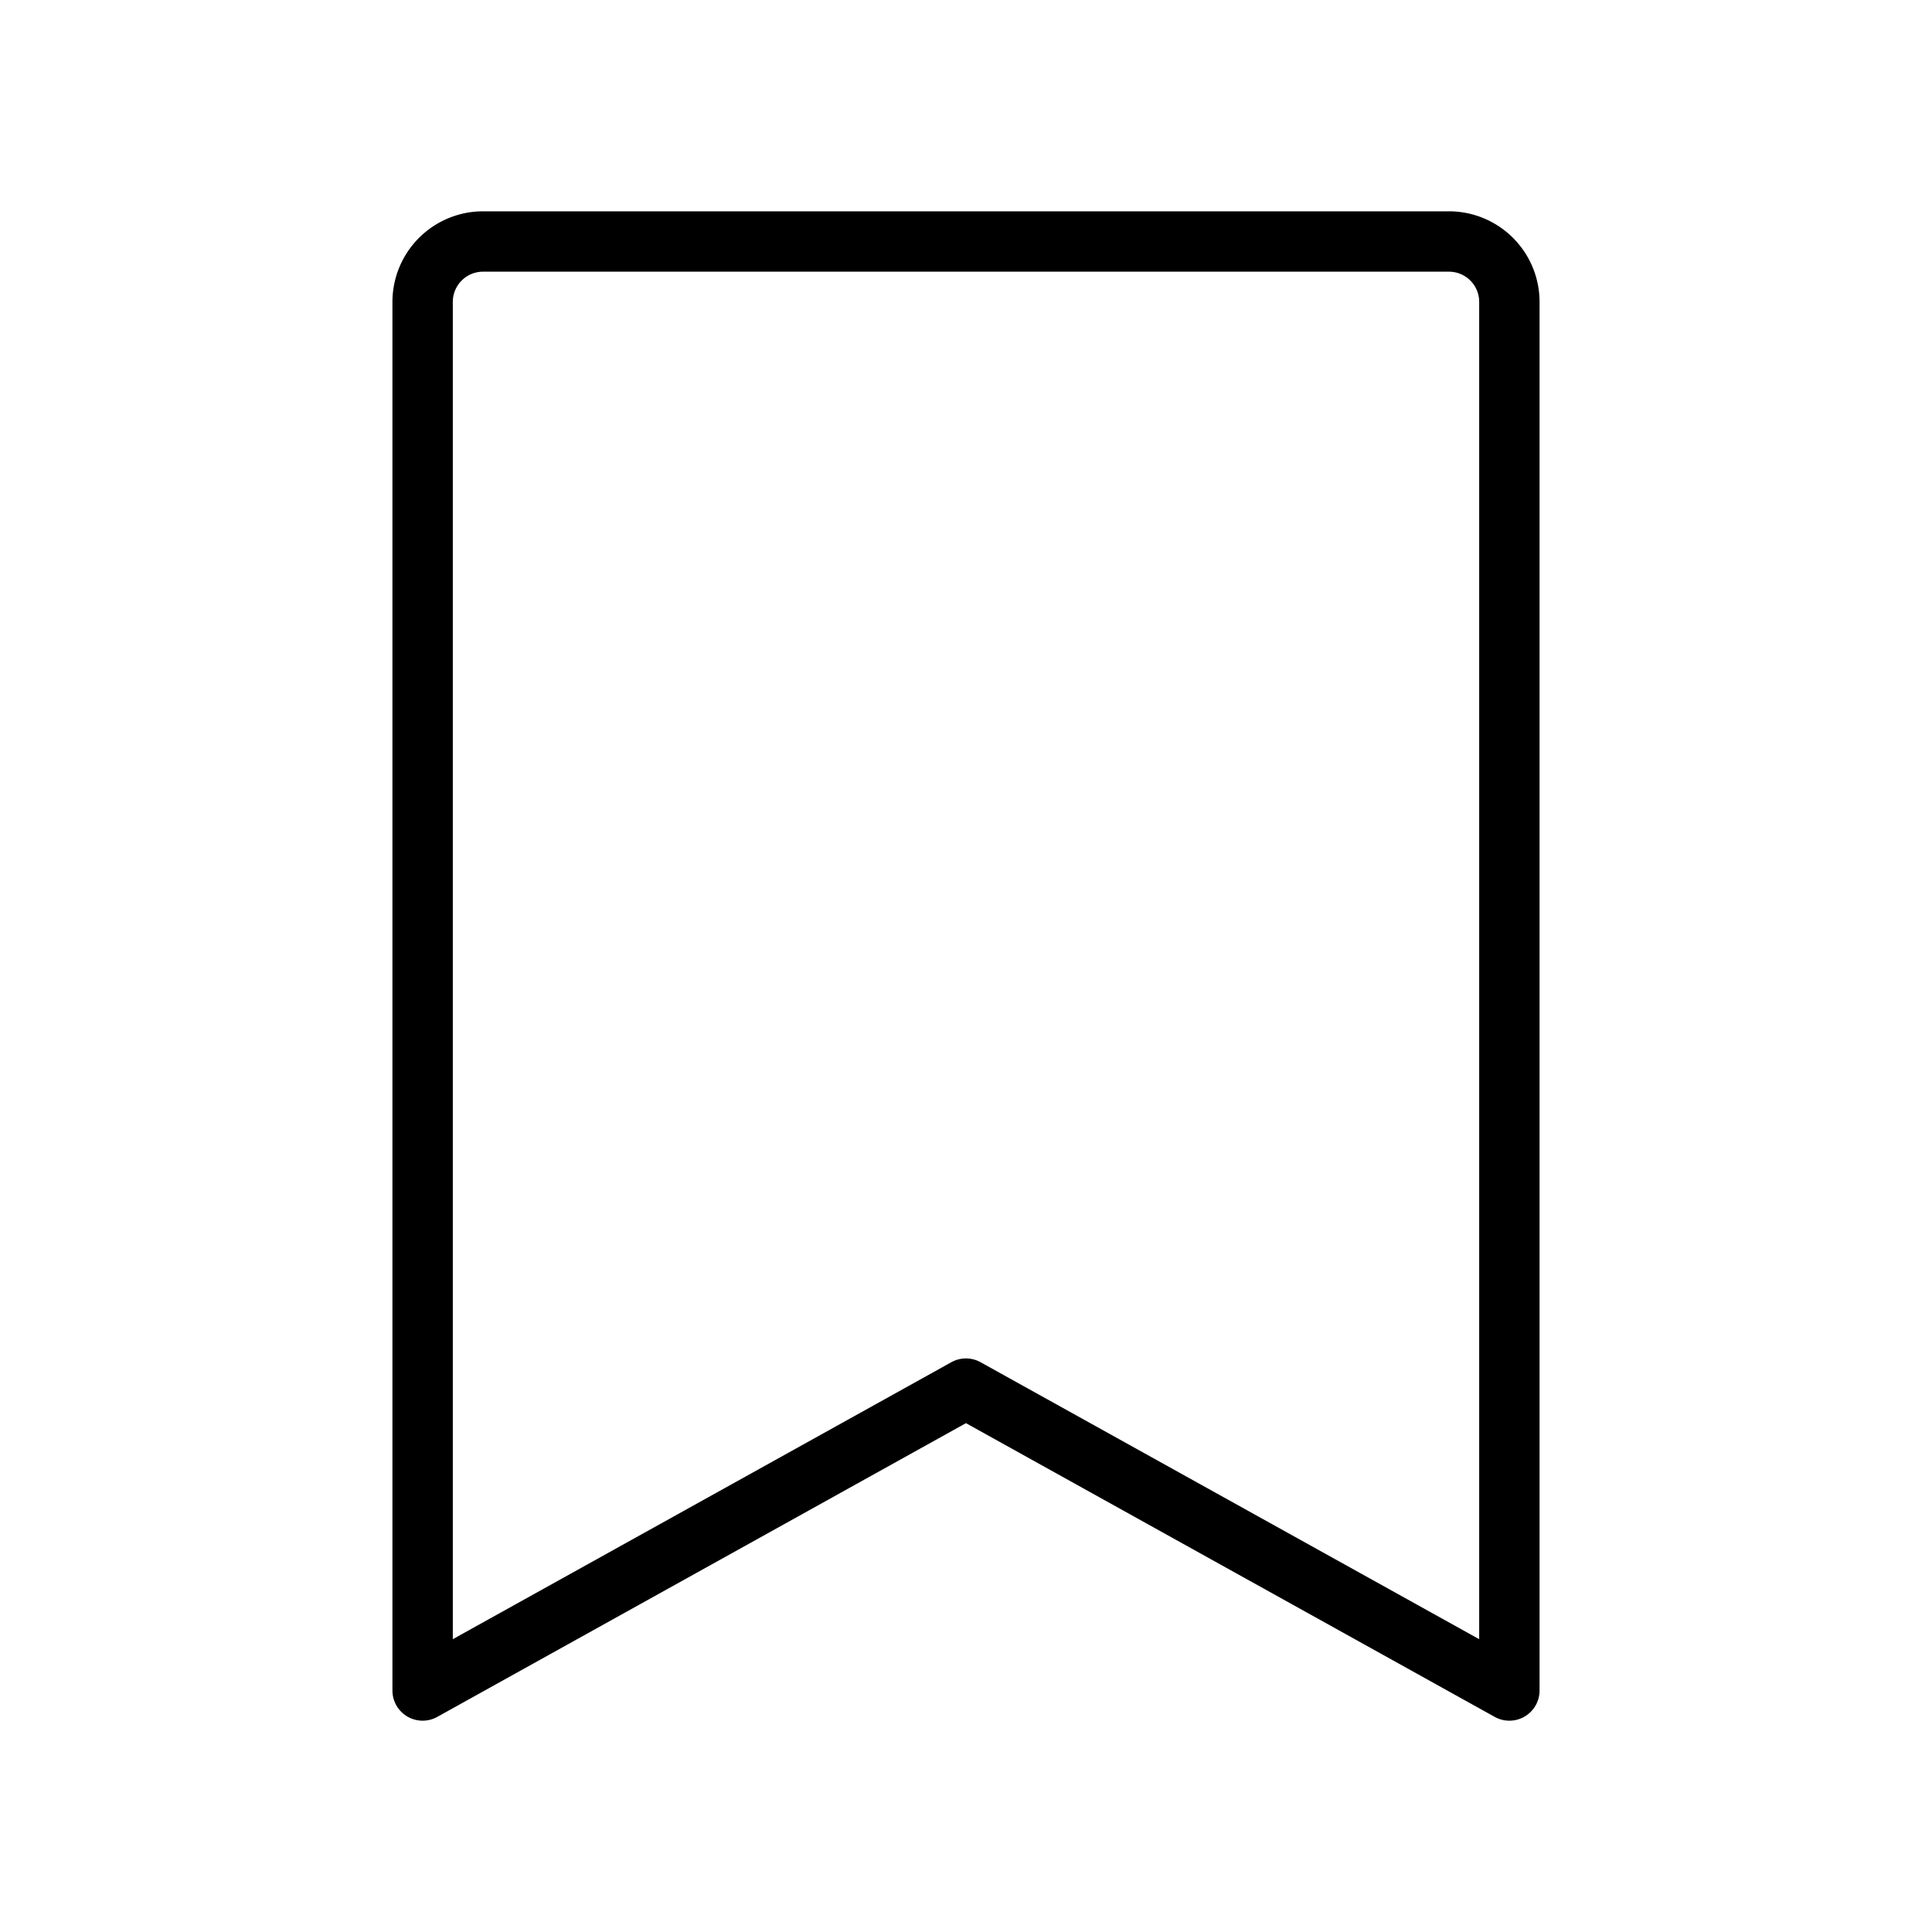<svg id="Flat" xmlns="http://www.w3.org/2000/svg" viewBox="0 0 256 256">
  <path d="M56,228a4.001,4.001,0,0,1-4-4V40A12.014,12.014,0,0,1,64,28H192a12.014,12.014,0,0,1,12,12V224a4,4,0,0,1-5.942,3.497l-70.065-38.921L57.943,227.496A3.998,3.998,0,0,1,56,228Zm71.993-48a4.003,4.003,0,0,1,1.942.503L196,217.202V40a4.005,4.005,0,0,0-4-4H64a4.005,4.005,0,0,0-4,4V217.201l66.05-36.697A3.995,3.995,0,0,1,127.993,180Z"/>
</svg>
